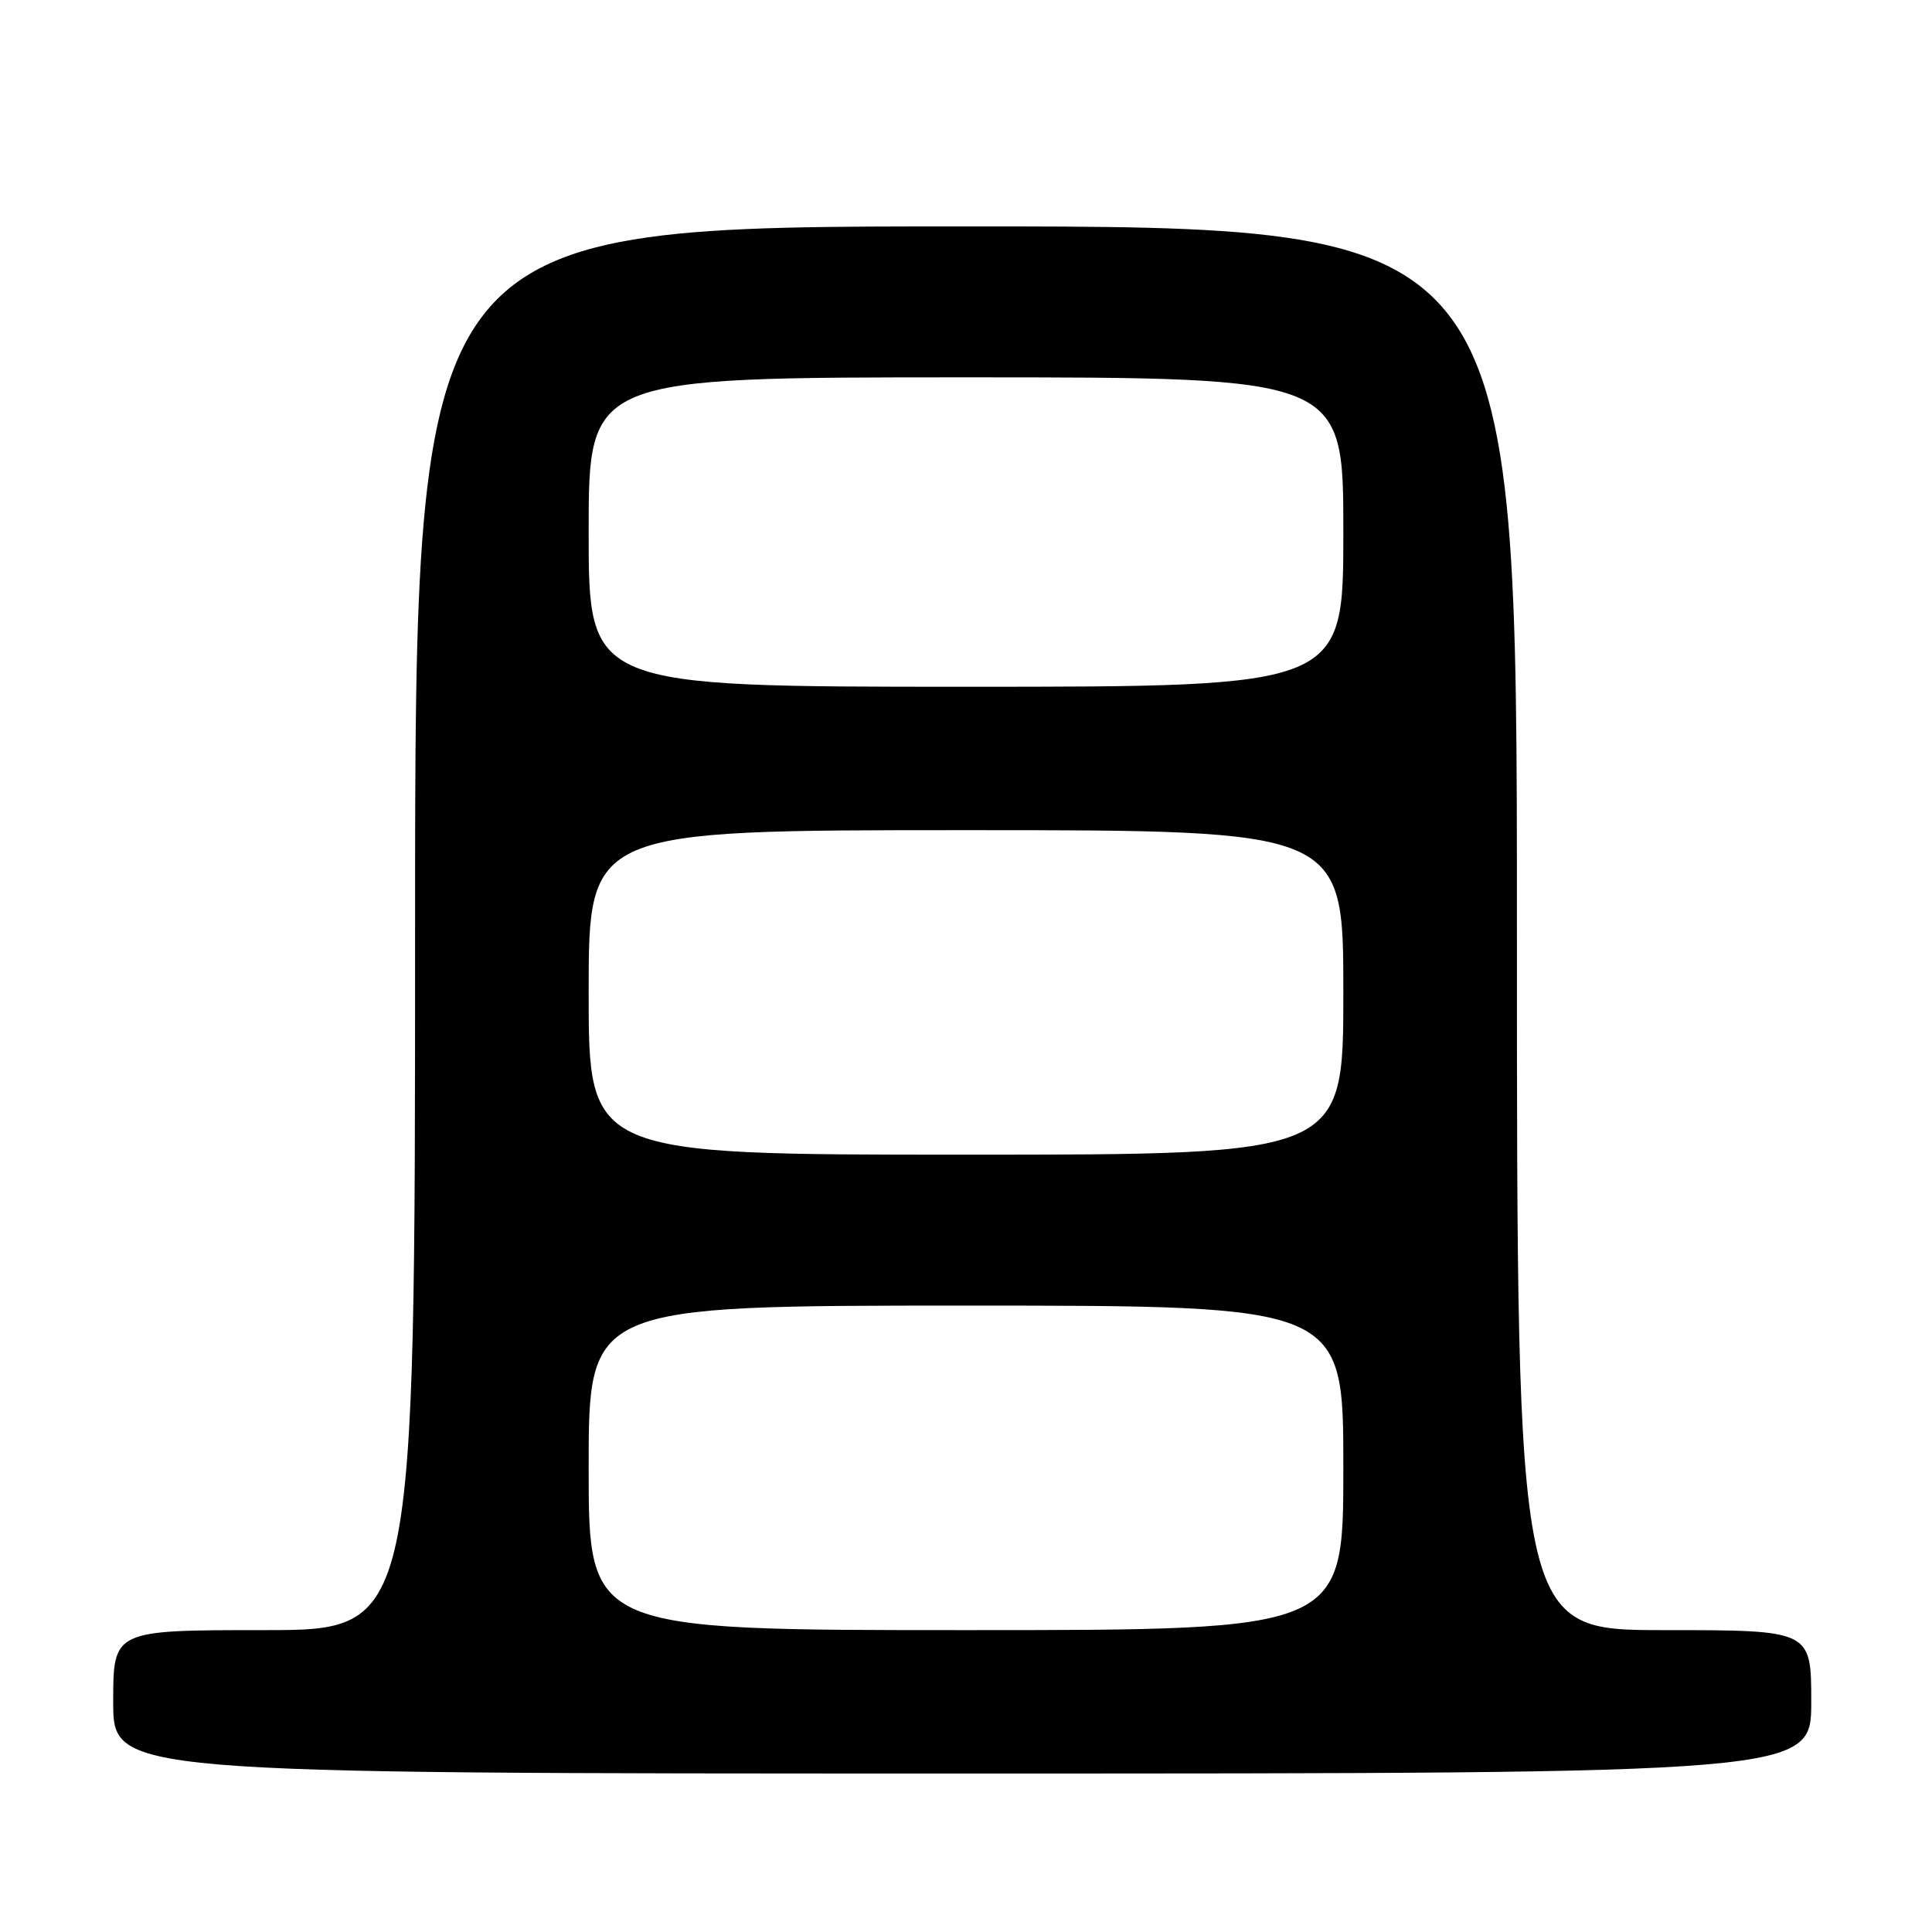 <?xml version="1.0" encoding="UTF-8" standalone="no"?>
<!DOCTYPE svg PUBLIC "-//W3C//DTD SVG 1.1//EN" "http://www.w3.org/Graphics/SVG/1.1/DTD/svg11.dtd" >
<svg xmlns="http://www.w3.org/2000/svg" xmlns:xlink="http://www.w3.org/1999/xlink" version="1.1" viewBox="0 0 256 256">
 <g >
 <path fill="currentColor"
d=" M 240.00 225.50 C 240.00 216.00 240.00 216.00 220.50 216.00 C 201.00 216.00 201.00 216.00 201.00 123.00 C 201.00 30.00 201.00 30.00 128.00 30.00 C 55.00 30.00 55.00 30.00 55.00 123.00 C 55.00 216.00 55.00 216.00 35.00 216.00 C 15.00 216.00 15.00 216.00 15.00 225.50 C 15.00 235.00 15.00 235.00 127.50 235.00 C 240.00 235.00 240.00 235.00 240.00 225.50 Z  M 78.00 194.50 C 78.00 173.00 78.00 173.00 128.00 173.00 C 178.00 173.00 178.00 173.00 178.00 194.50 C 178.00 216.00 178.00 216.00 128.00 216.00 C 78.00 216.00 78.00 216.00 78.00 194.50 Z  M 78.00 131.50 C 78.00 110.00 78.00 110.00 128.00 110.00 C 178.00 110.00 178.00 110.00 178.00 131.50 C 178.00 153.00 178.00 153.00 128.00 153.00 C 78.00 153.00 78.00 153.00 78.00 131.50 Z  M 78.00 70.50 C 78.00 50.00 78.00 50.00 128.00 50.00 C 178.00 50.00 178.00 50.00 178.00 70.50 C 178.00 91.00 178.00 91.00 128.00 91.00 C 78.00 91.00 78.00 91.00 78.00 70.50 Z "/>
</g>
</svg>